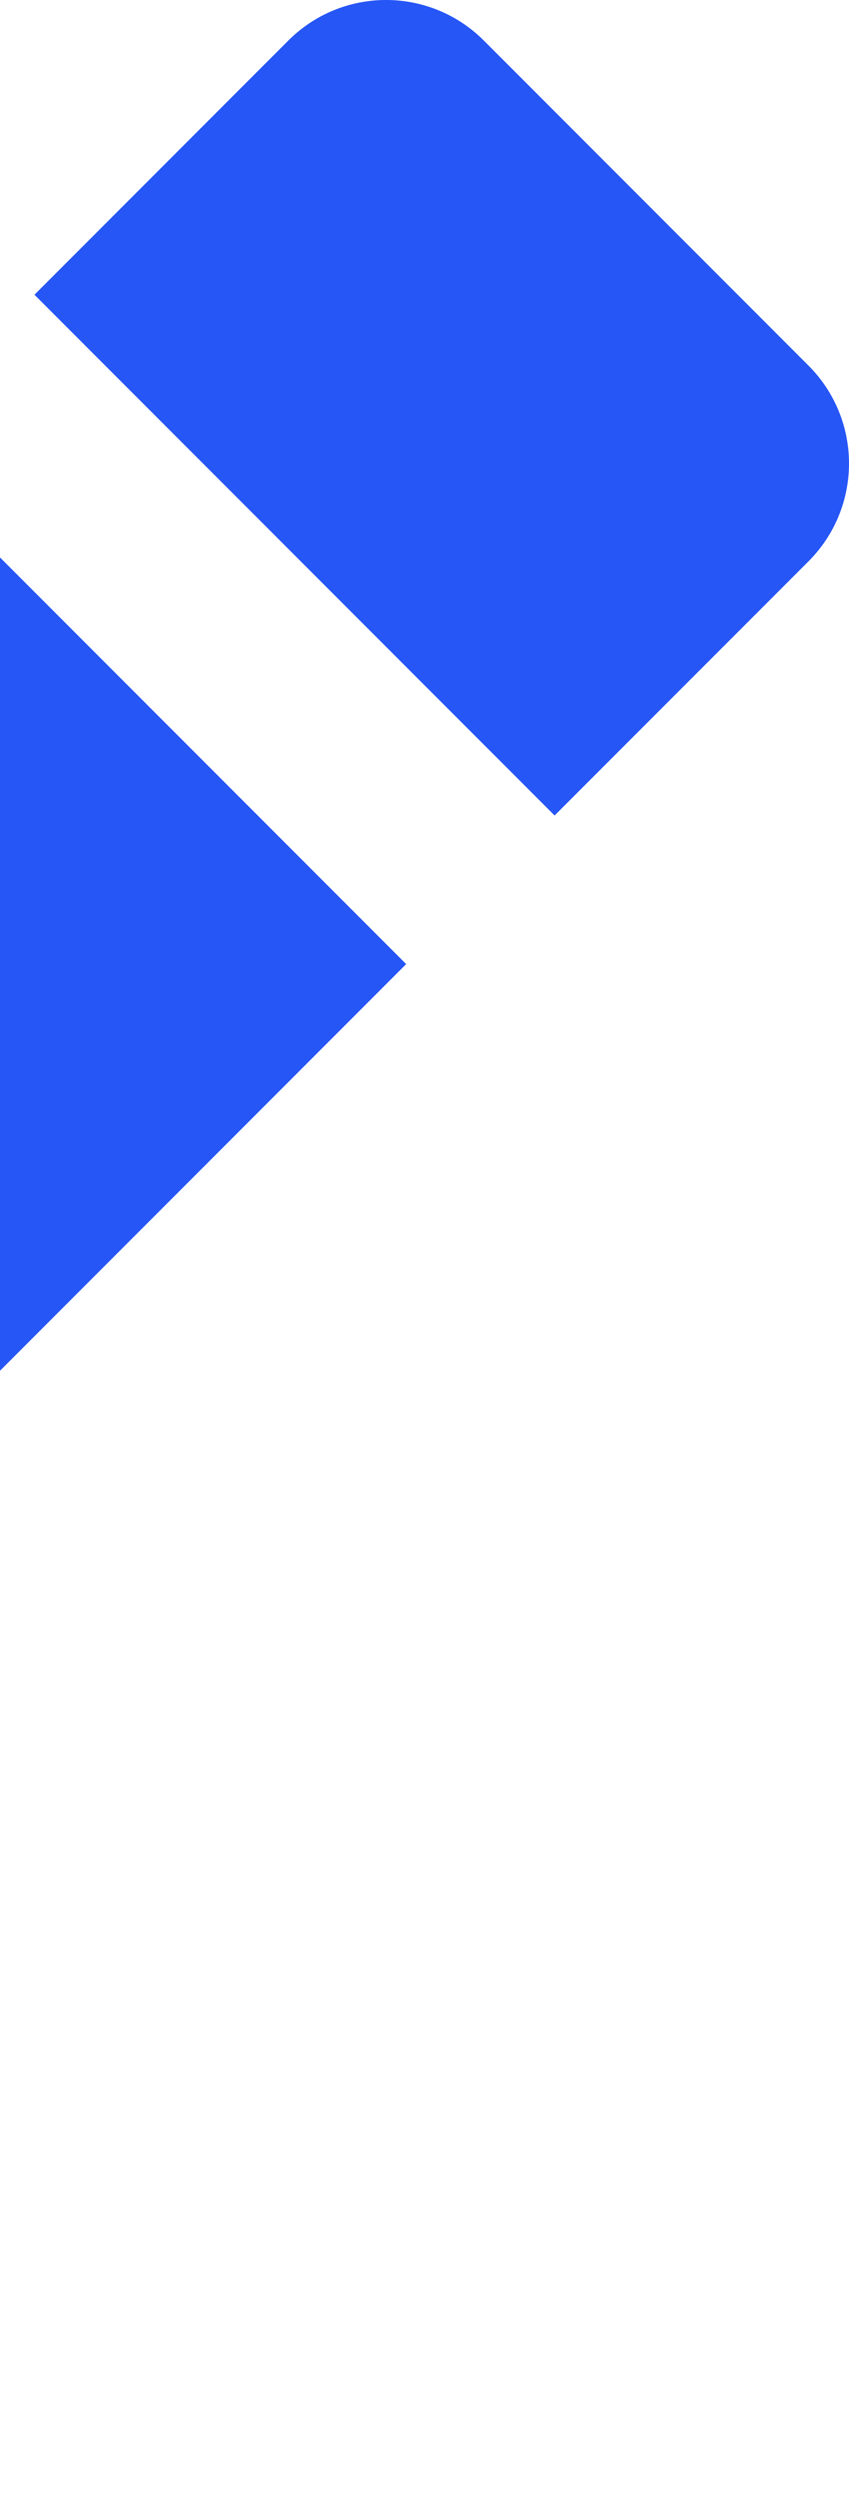 <svg width="17" height="50" viewBox="0 0 17 50" fill="none" xmlns="http://www.w3.org/2000/svg">
<path d="M-33 39.585V50H-22.585L8.133 19.282L-2.282 8.867L-33 39.585ZM16.188 11.228C17.271 10.144 17.271 8.395 16.188 7.311L9.689 0.812C8.605 -0.271 6.856 -0.271 5.772 0.812L0.69 5.895L11.105 16.31L16.188 11.228Z" fill="#2656F6"/>
</svg>
